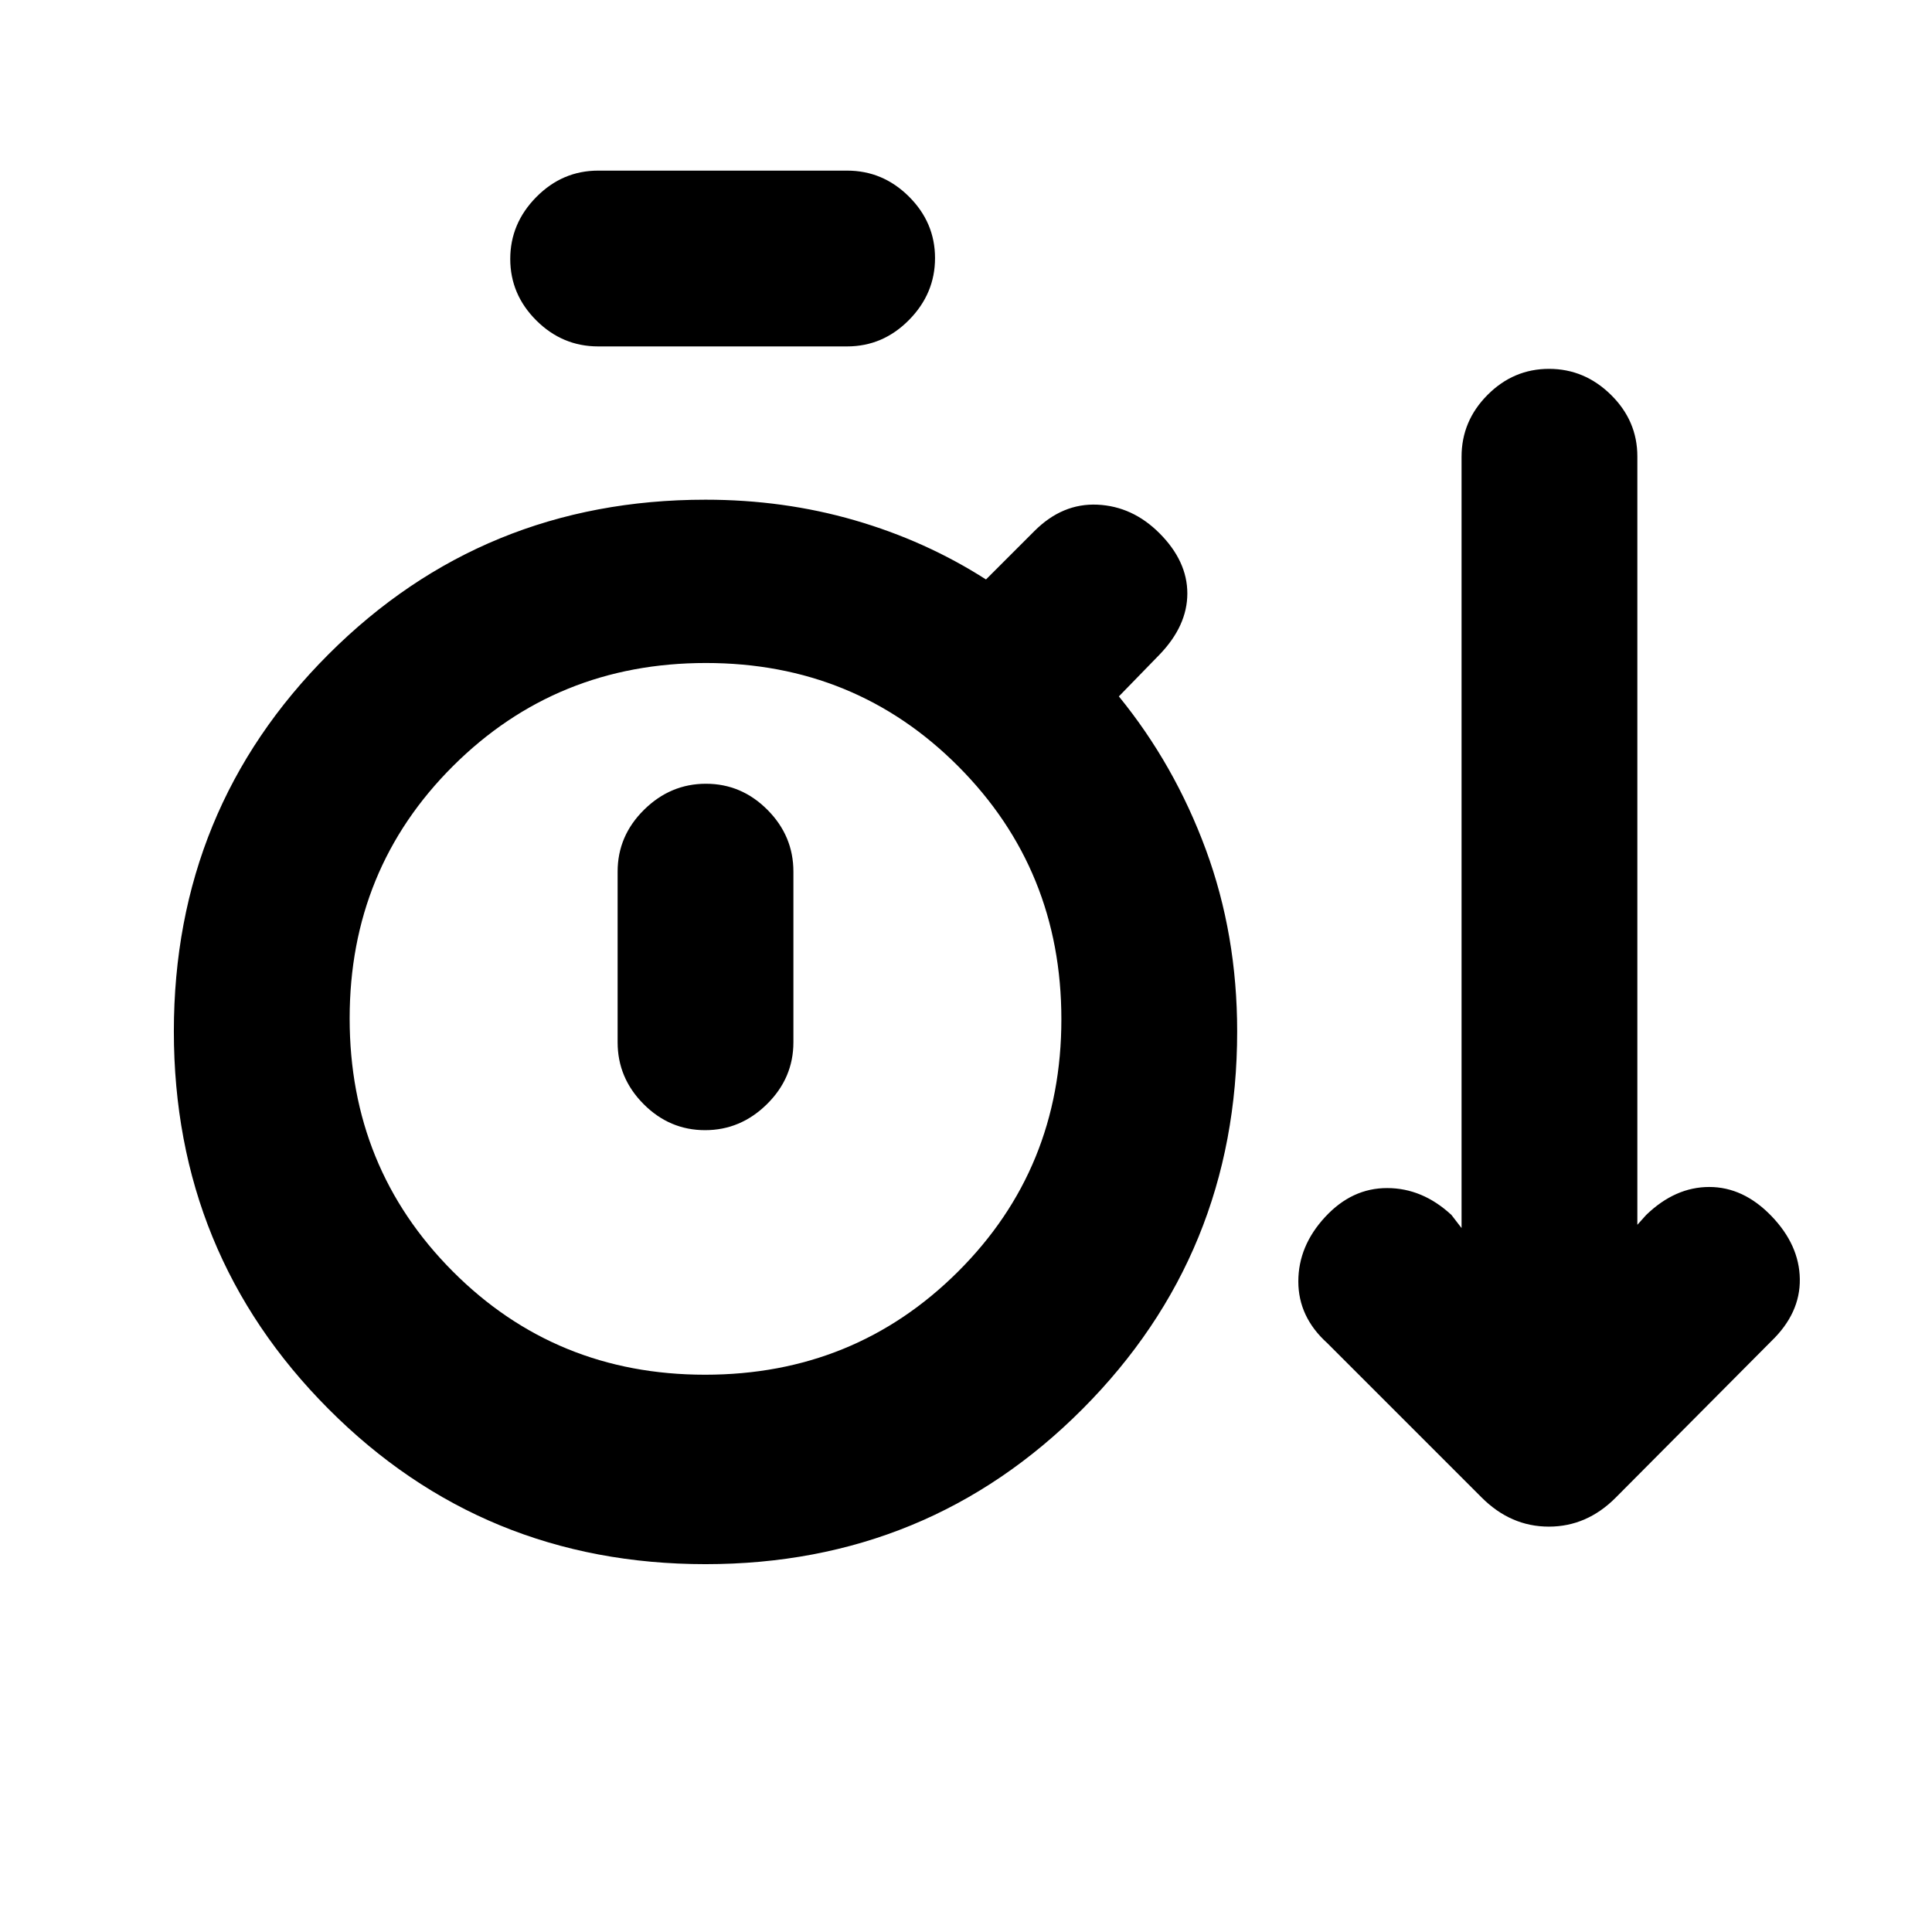 <svg xmlns="http://www.w3.org/2000/svg" height="20" viewBox="0 -960 960 960" width="20"><path d="M350.56-182.78q-110.52 0-187.34-77.11Q86.39-337 86.39-447.52t76.83-187.35q76.82-76.83 187.34-76.83 38.85 0 74.11 10.22 35.26 10.21 65.26 29.41l24.09-24.08q13.89-13.89 31.32-13.08 17.42.82 30.75 14.14 13.89 13.89 13.89 29.97t-13.89 30.47l-20.13 20.69q27.68 33.96 43.23 76.16 15.55 42.2 15.55 90.28 0 110.52-76.83 187.63-76.82 77.11-187.35 77.11Zm-53.34-605.09q-17.76 0-30.72-12.9-12.96-12.9-12.96-30.56 0-17.67 12.96-30.78t30.72-13.11h123.71q17.76 0 30.72 12.9 12.96 12.9 12.96 30.56 0 17.67-12.96 30.78t-30.72 13.11H297.22Zm53.14 510.96q74.25 0 125.64-51.19t51.39-125.43q0-74.25-51.19-125.64-51.18-51.39-125.43-51.39t-125.64 51.18q-51.39 51.19-51.39 125.44 0 74.24 51.19 125.64 51.18 51.39 125.43 51.39Zm-.01-121.52q17.67 0 30.78-12.96t13.11-30.72v-84.78q0-17.76-12.9-30.72-12.9-12.95-30.56-12.95-17.67 0-30.78 12.95-13.11 12.96-13.11 30.72v84.78q0 17.76 12.9 30.72 12.9 12.96 30.56 12.96Zm.21-55.31Zm385.68 237.85-76.72-76.72q-14.39-12.99-14.39-30.65 0-17.65 13.33-32.04 13.32-14.4 30.84-14.36 17.53.03 31.92 13.36l5.02 6.52v-383.29q0-17.74 12.9-30.7 12.9-12.95 30.56-12.95 17.67 0 30.78 12.91t13.11 30.59v381.81l4.39-4.89q14.39-13.9 31.35-13.9 16.95 0 30.85 14.4 13.89 14.39 14.14 31.34.25 16.96-14.14 30.85l-77.29 77.72q-14.36 14.46-33.28 14.46-18.91 0-33.37-14.46Z"/></svg>